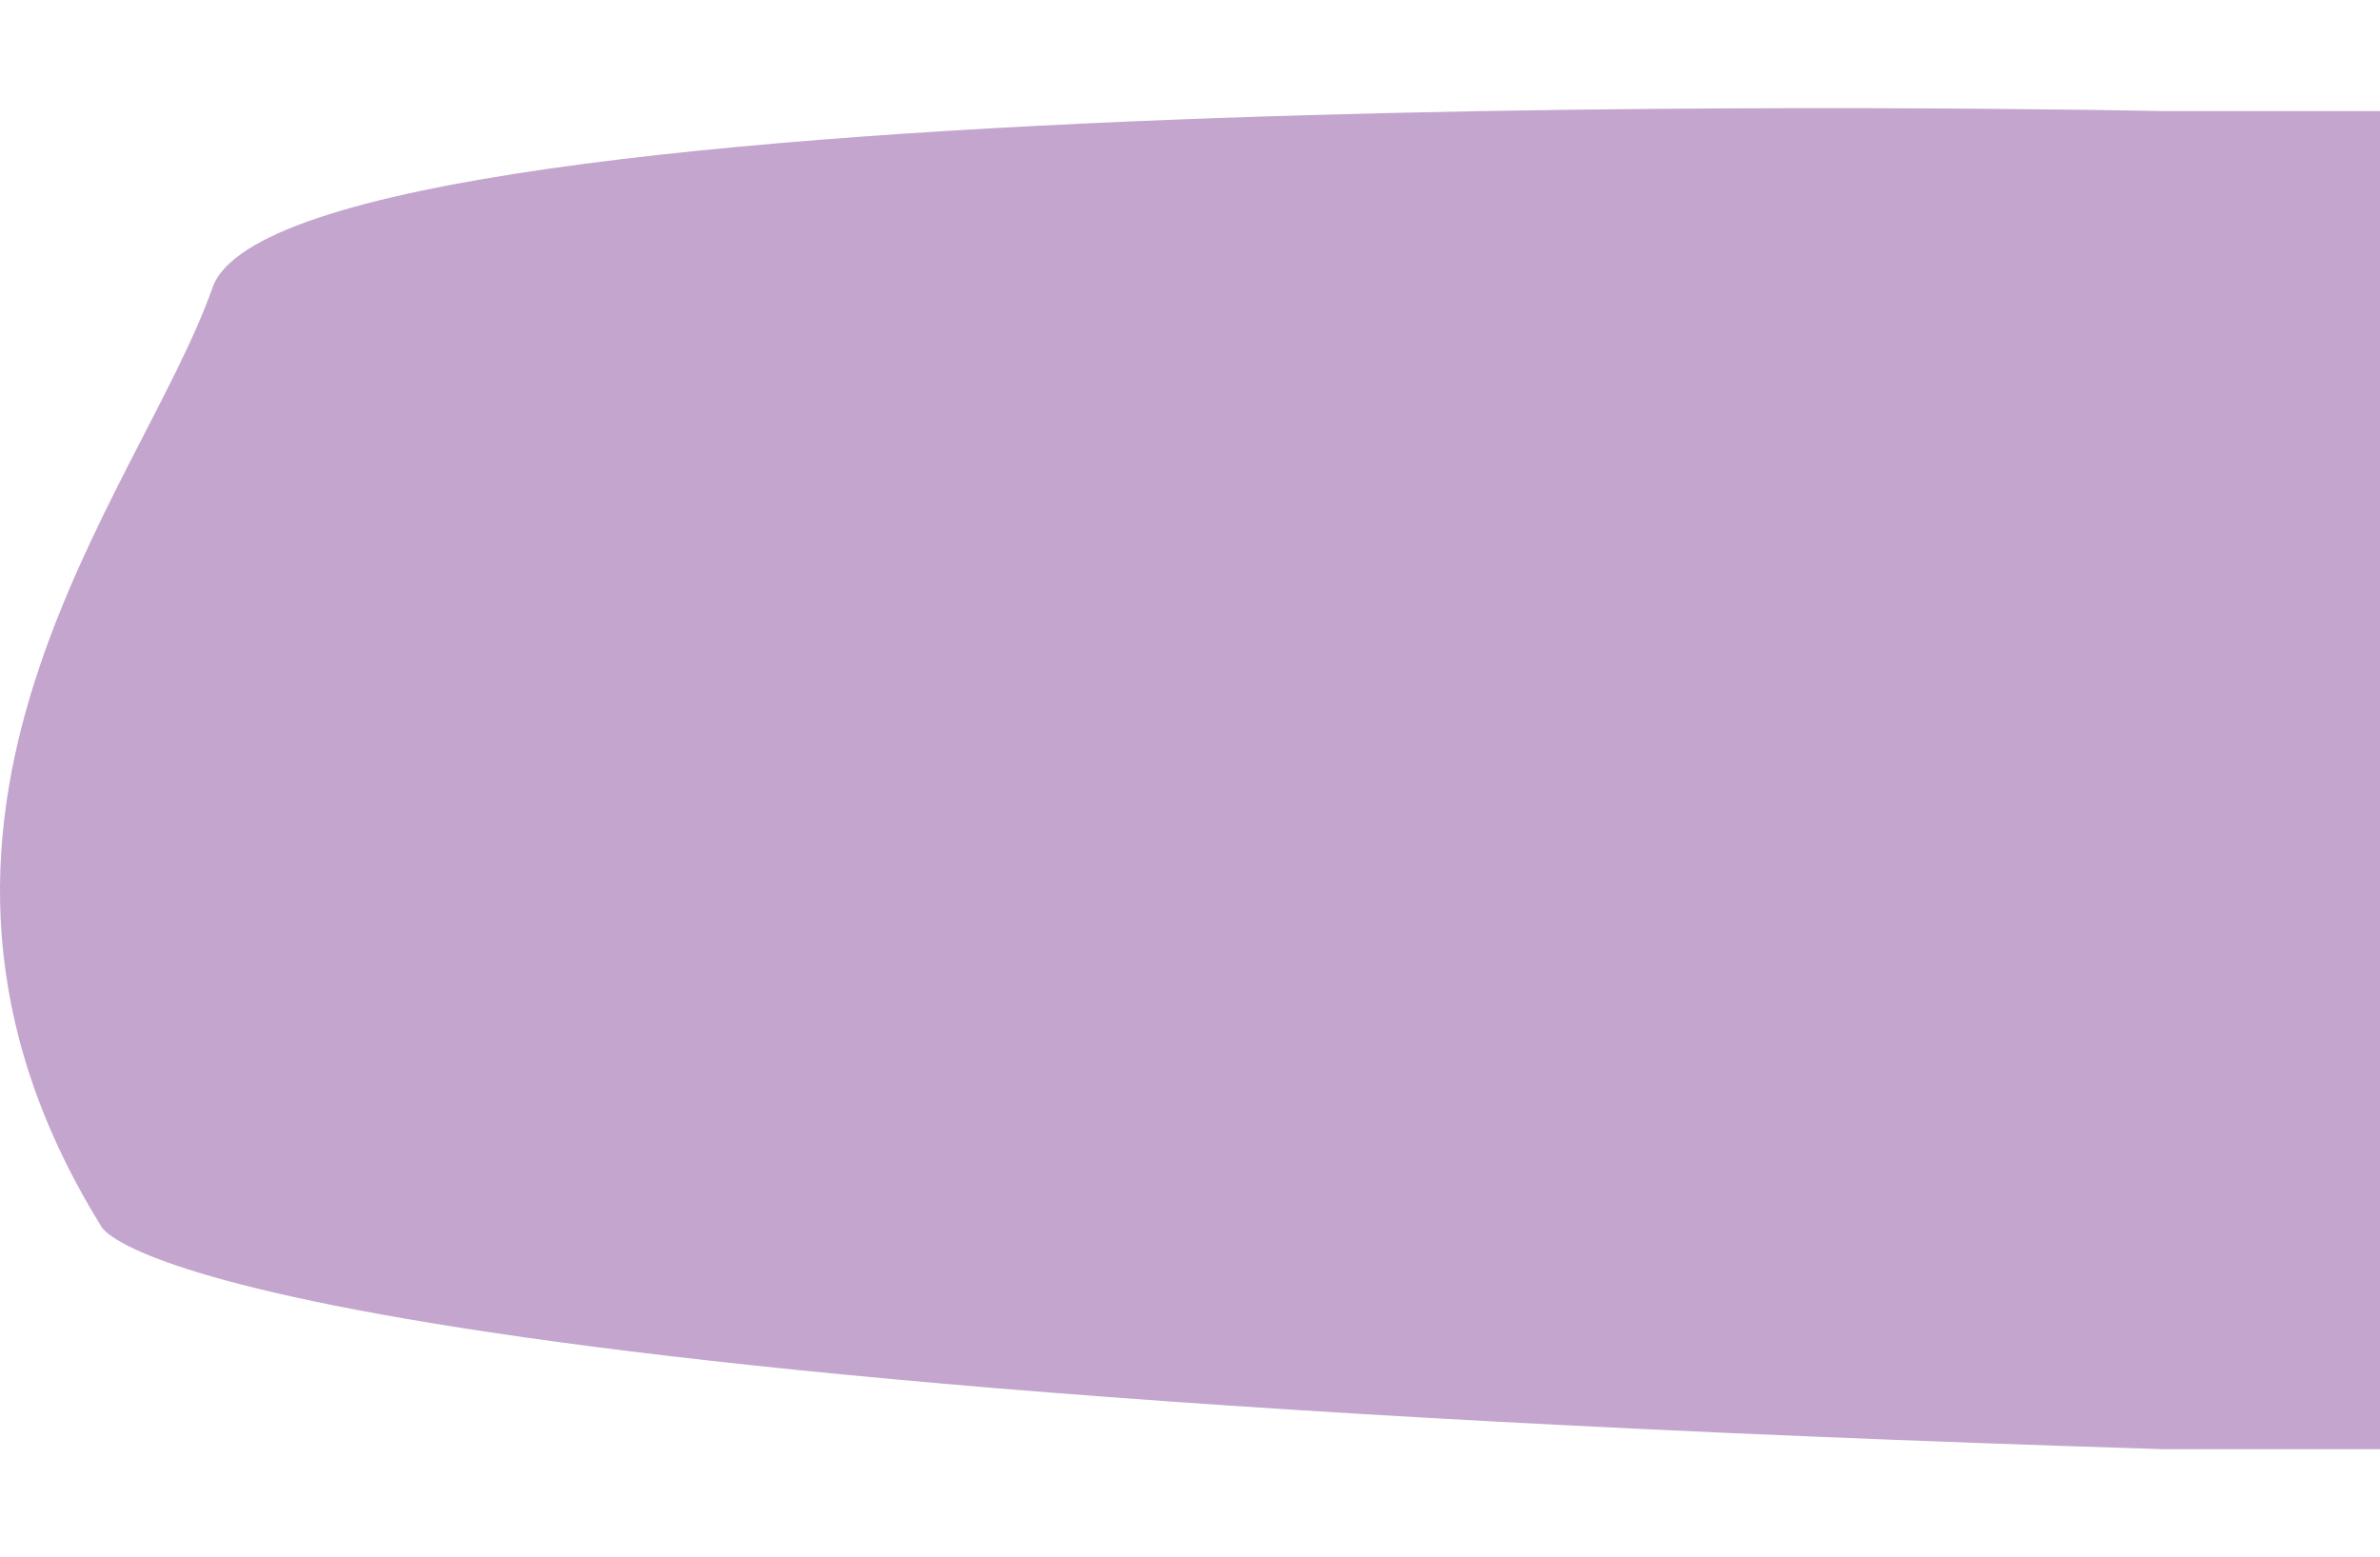 <?xml version="1.0" encoding="utf-8"?>
<!-- Generator: Adobe Illustrator 16.0.3, SVG Export Plug-In . SVG Version: 6.00 Build 0)  -->
<!DOCTYPE svg PUBLIC "-//W3C//DTD SVG 1.1//EN" "http://www.w3.org/Graphics/SVG/1.1/DTD/svg11.dtd">
<svg version="1.1" id="Layer_2" xmlns="http://www.w3.org/2000/svg" xmlns:xlink="http://www.w3.org/1999/xlink" x="0px" y="0px"
	 width="110px" height="72px" viewBox="0 0 110 72" enable-background="new 0 0 110 72" xml:space="preserve">
<path opacity="0.7" fill="#AA7FB9" d="M100,5.137c0,0-86.661-1.862-90.179,8.163C6.483,22.814-7.008,37.787,4.673,56.688
	c0,0,2.762,7.448,95.327,10.312h10V5.137H100z"/>
</svg>
